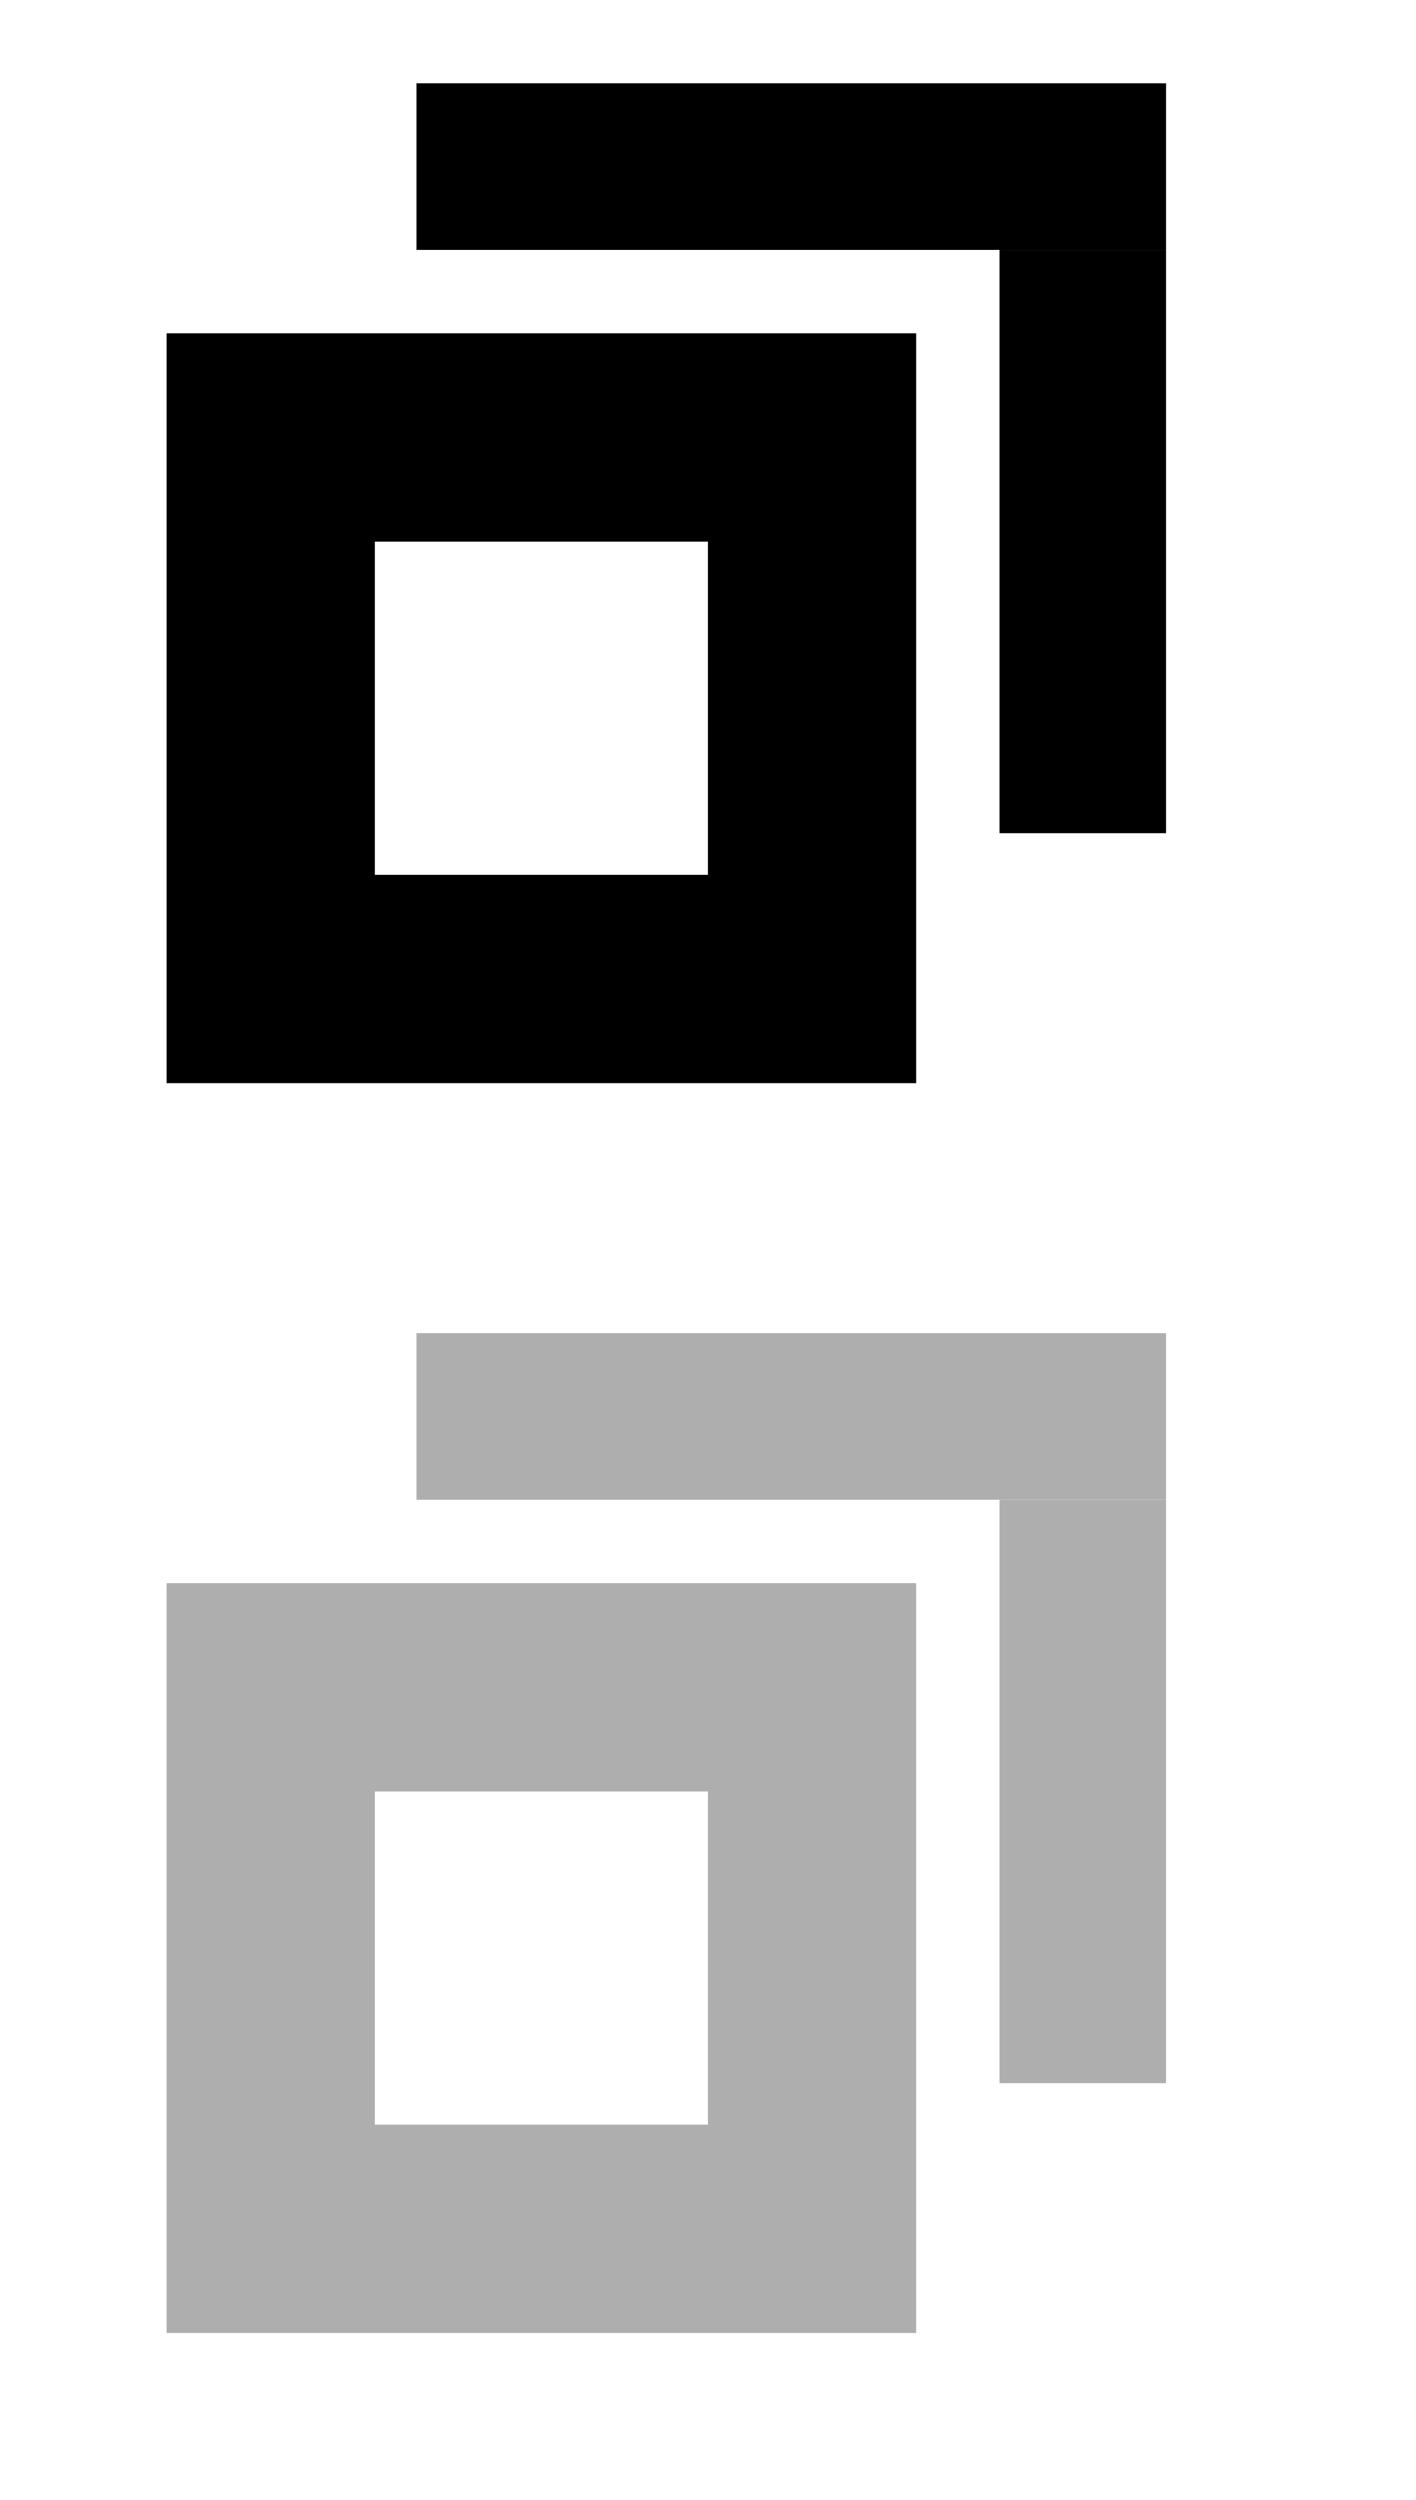 <?xml version="1.0" encoding="UTF-8"?>
<svg id="bitmap:34-32" width="34" height="60" version="1.1" viewBox="0 0 8.996 15.875" xmlns="http://www.w3.org/2000/svg">
 <rect x="1.72" y="2.778" width="3.439" height="3.439" fill="none" stroke="#000" stroke-width="1.323"/>
 <g transform="translate(.529 .529)" stroke-width=".265">
  <path d="m2.117-4.1428e-5h4.762v1.058h-4.762z"/>
  <path d="m2.117 7.937h4.762v1.058h-4.762z" fill="#aeaeae"/>
  <path d="m5.821 1.058h1.058v3.704h-1.058z"/>
  <path d="m5.821 8.996h1.058v3.704h-1.058z" fill="#aeaeae"/>
 </g>
 <rect x="1.72" y="10.715" width="3.439" height="3.439" fill="none" stroke="#aeaeae" stroke-width="1.323"/>
</svg>
